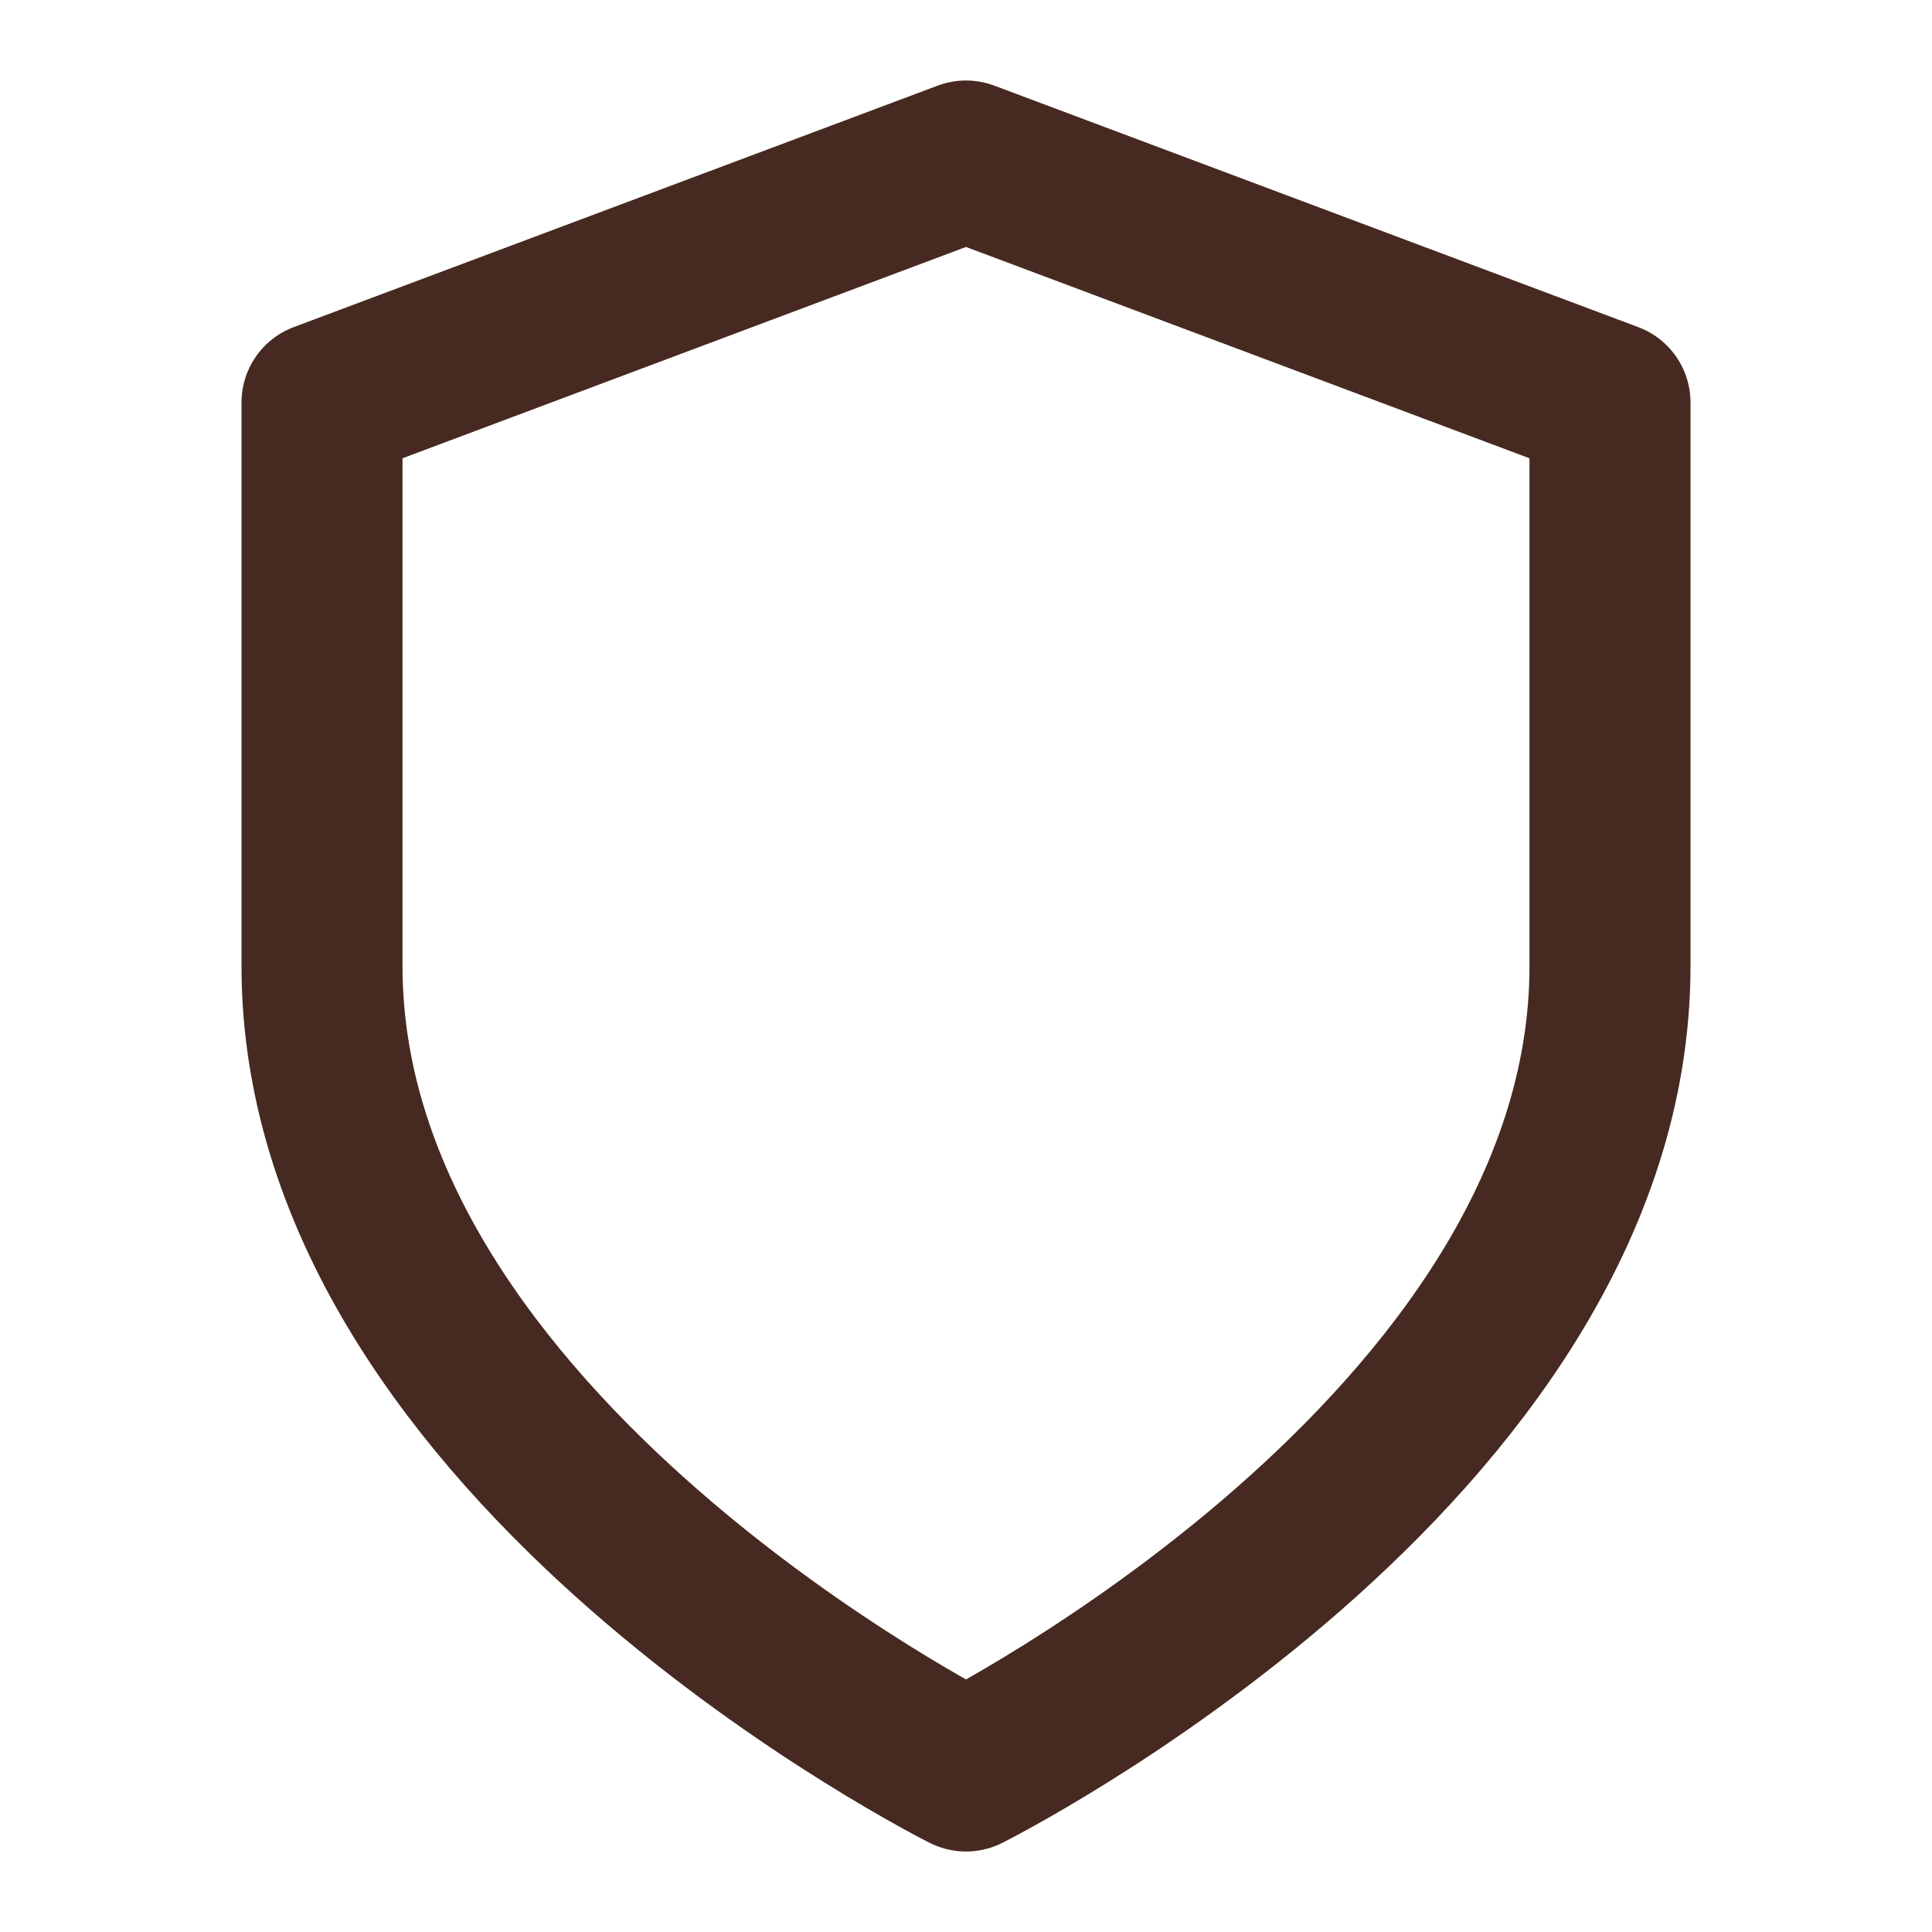 <svg xmlns="http://www.w3.org/2000/svg" width="24" height="24" viewBox="0 0 24 24" fill="none" stroke="#462920" stroke-width="2" stroke-linecap="round" stroke-linejoin="round" class="feather feather-shield"><path d="M12 22s8-4 8-10V5l-8-3-8 3v7c0 6 8 10 8 10z"></path></svg>